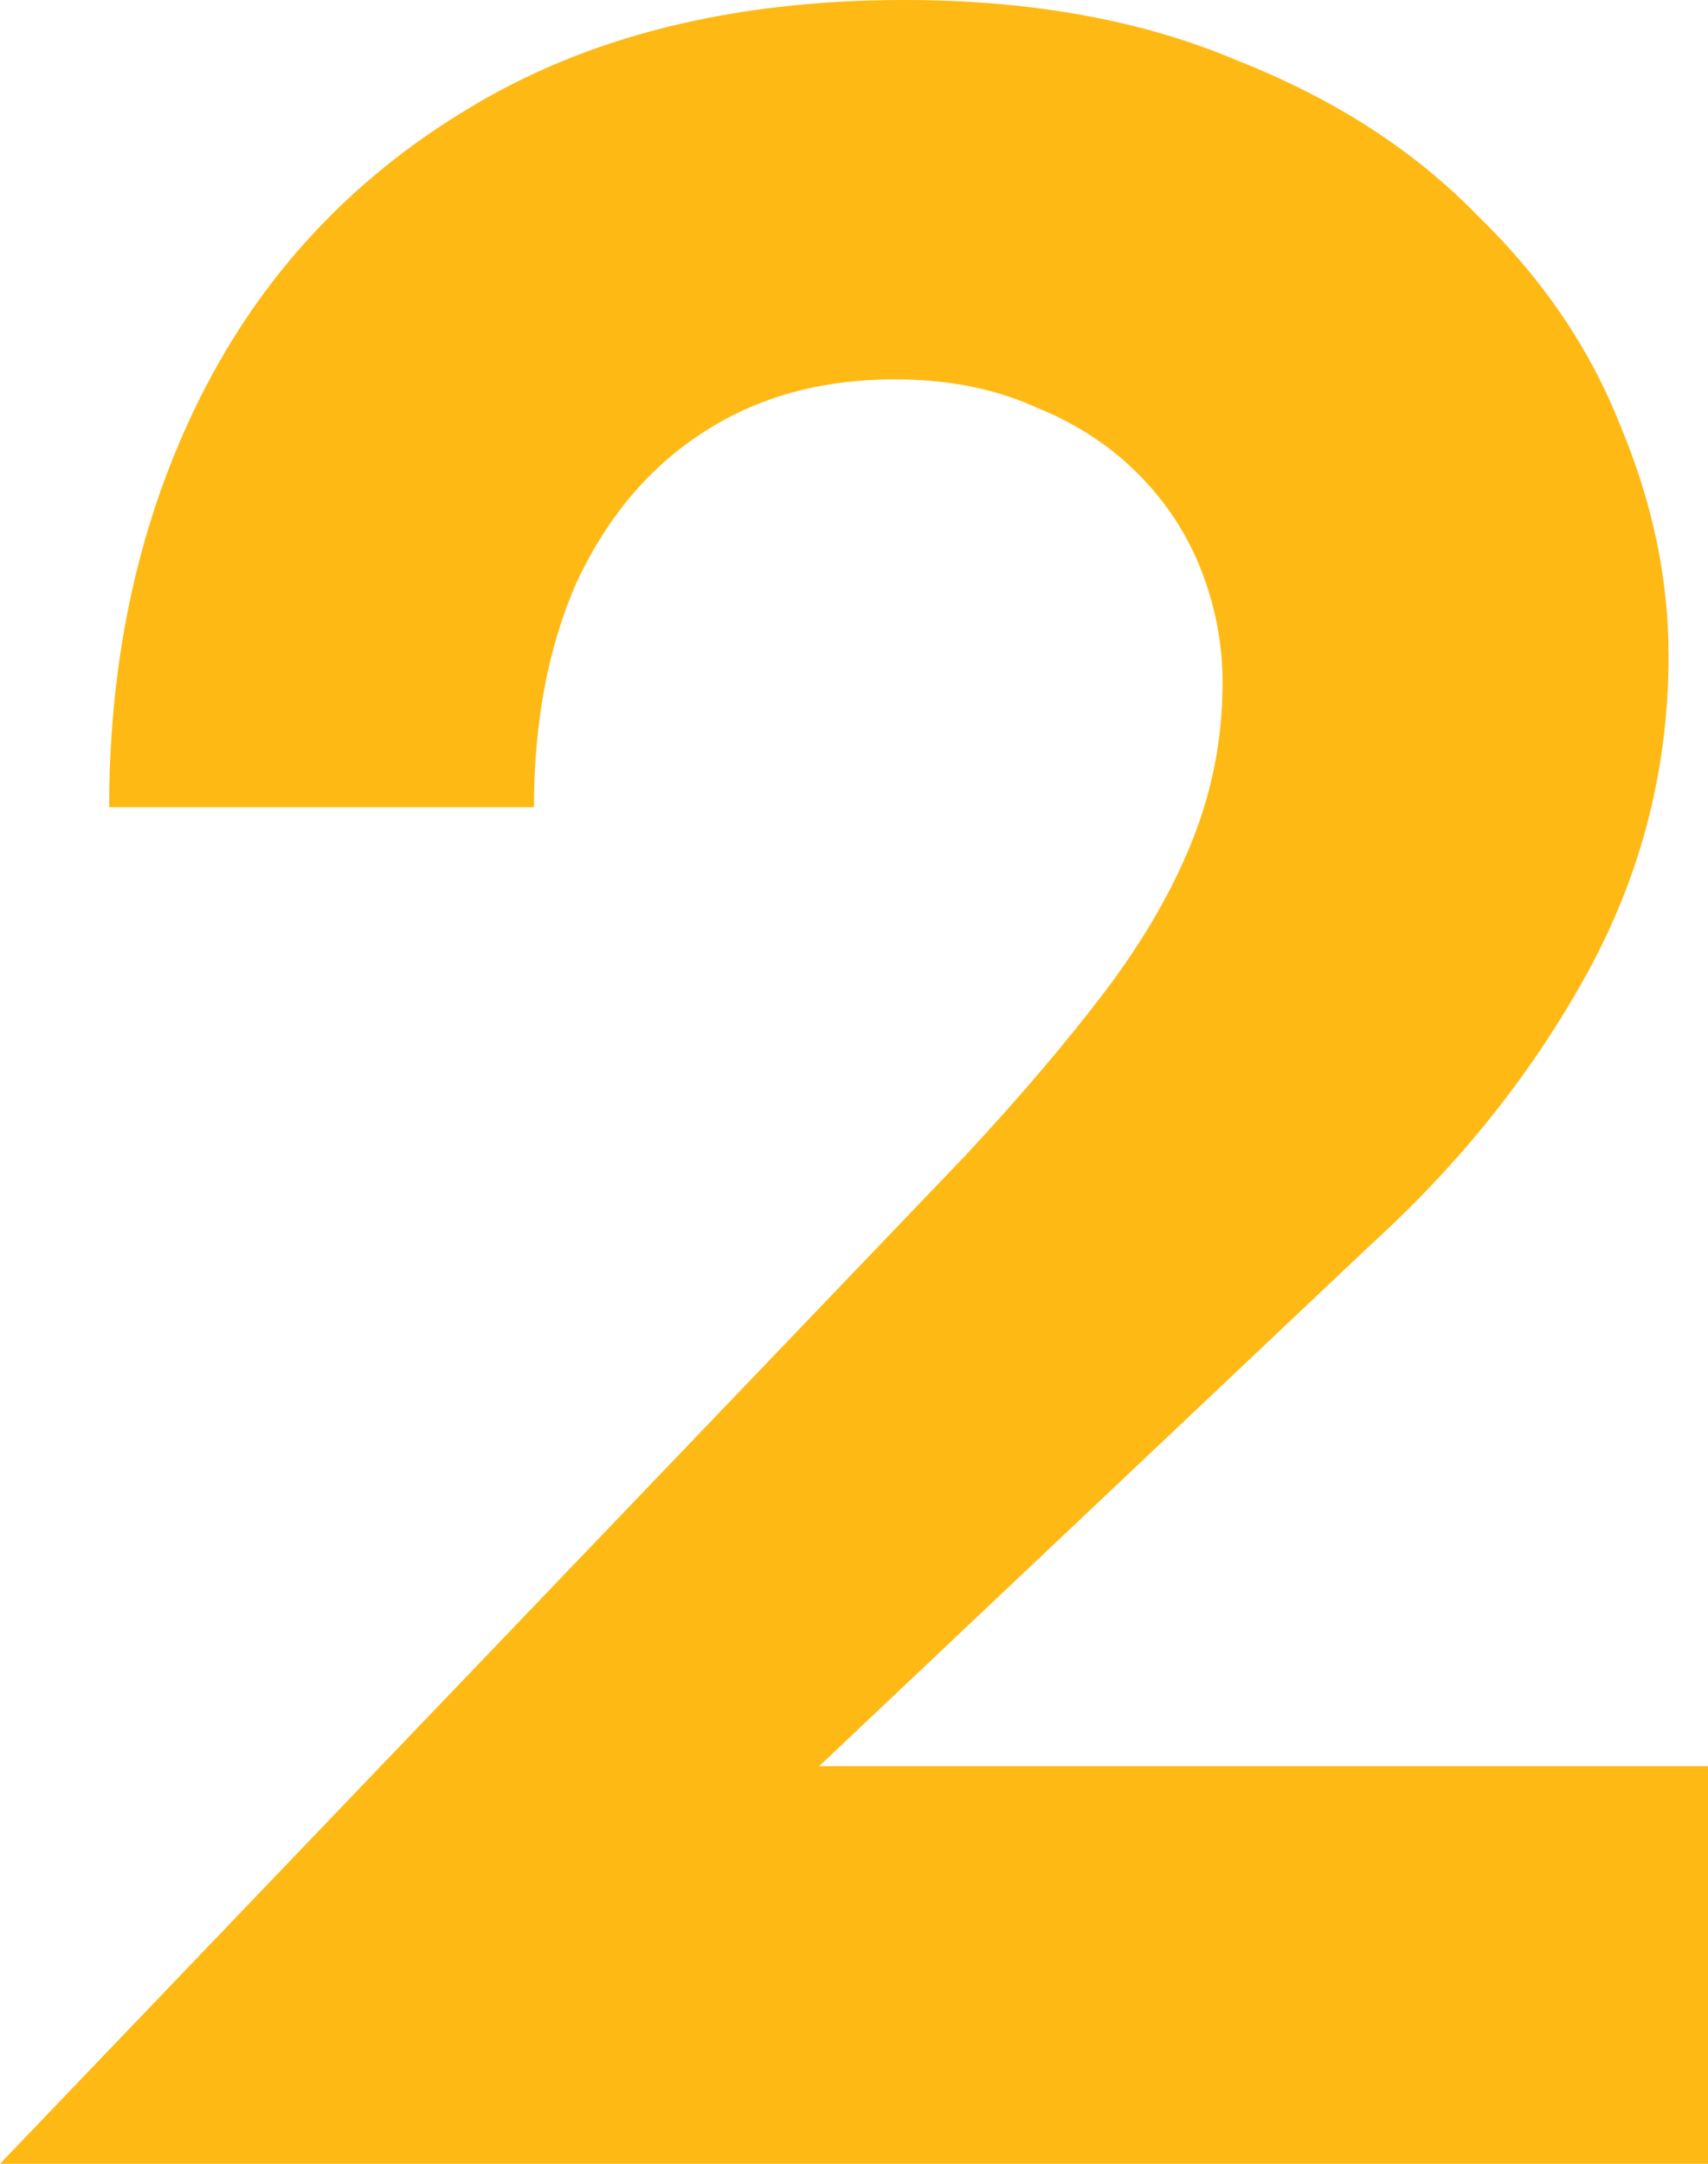 <svg width="45" height="57" viewBox="0 0 45 57" fill="none" xmlns="http://www.w3.org/2000/svg">
<path d="M0 57L25.417 30.459C26.856 28.913 28.082 27.474 29.094 26.142C30.107 24.809 30.879 23.477 31.412 22.145C31.945 20.812 32.211 19.426 32.211 17.987C32.211 16.975 32.025 15.989 31.652 15.03C31.279 14.07 30.719 13.217 29.973 12.471C29.227 11.725 28.322 11.139 27.256 10.713C26.19 10.233 24.965 9.993 23.579 9.993C21.608 9.993 19.902 10.473 18.464 11.432C17.078 12.338 15.986 13.644 15.187 15.349C14.441 17.055 14.068 19.027 14.068 21.265H2.877C2.877 17.268 3.677 13.67 5.275 10.473C6.874 7.275 9.218 4.743 12.309 2.878C15.453 0.959 19.29 0 23.819 0C27.176 0 30.107 0.533 32.611 1.599C35.169 2.611 37.273 3.971 38.925 5.676C40.631 7.328 41.883 9.167 42.682 11.192C43.535 13.217 43.961 15.243 43.961 17.268C43.961 20.253 43.242 23.05 41.803 25.662C40.364 28.273 38.472 30.645 36.128 32.777L21.581 46.527H45V57H0Z" fill="#FFB914"/>
</svg>
